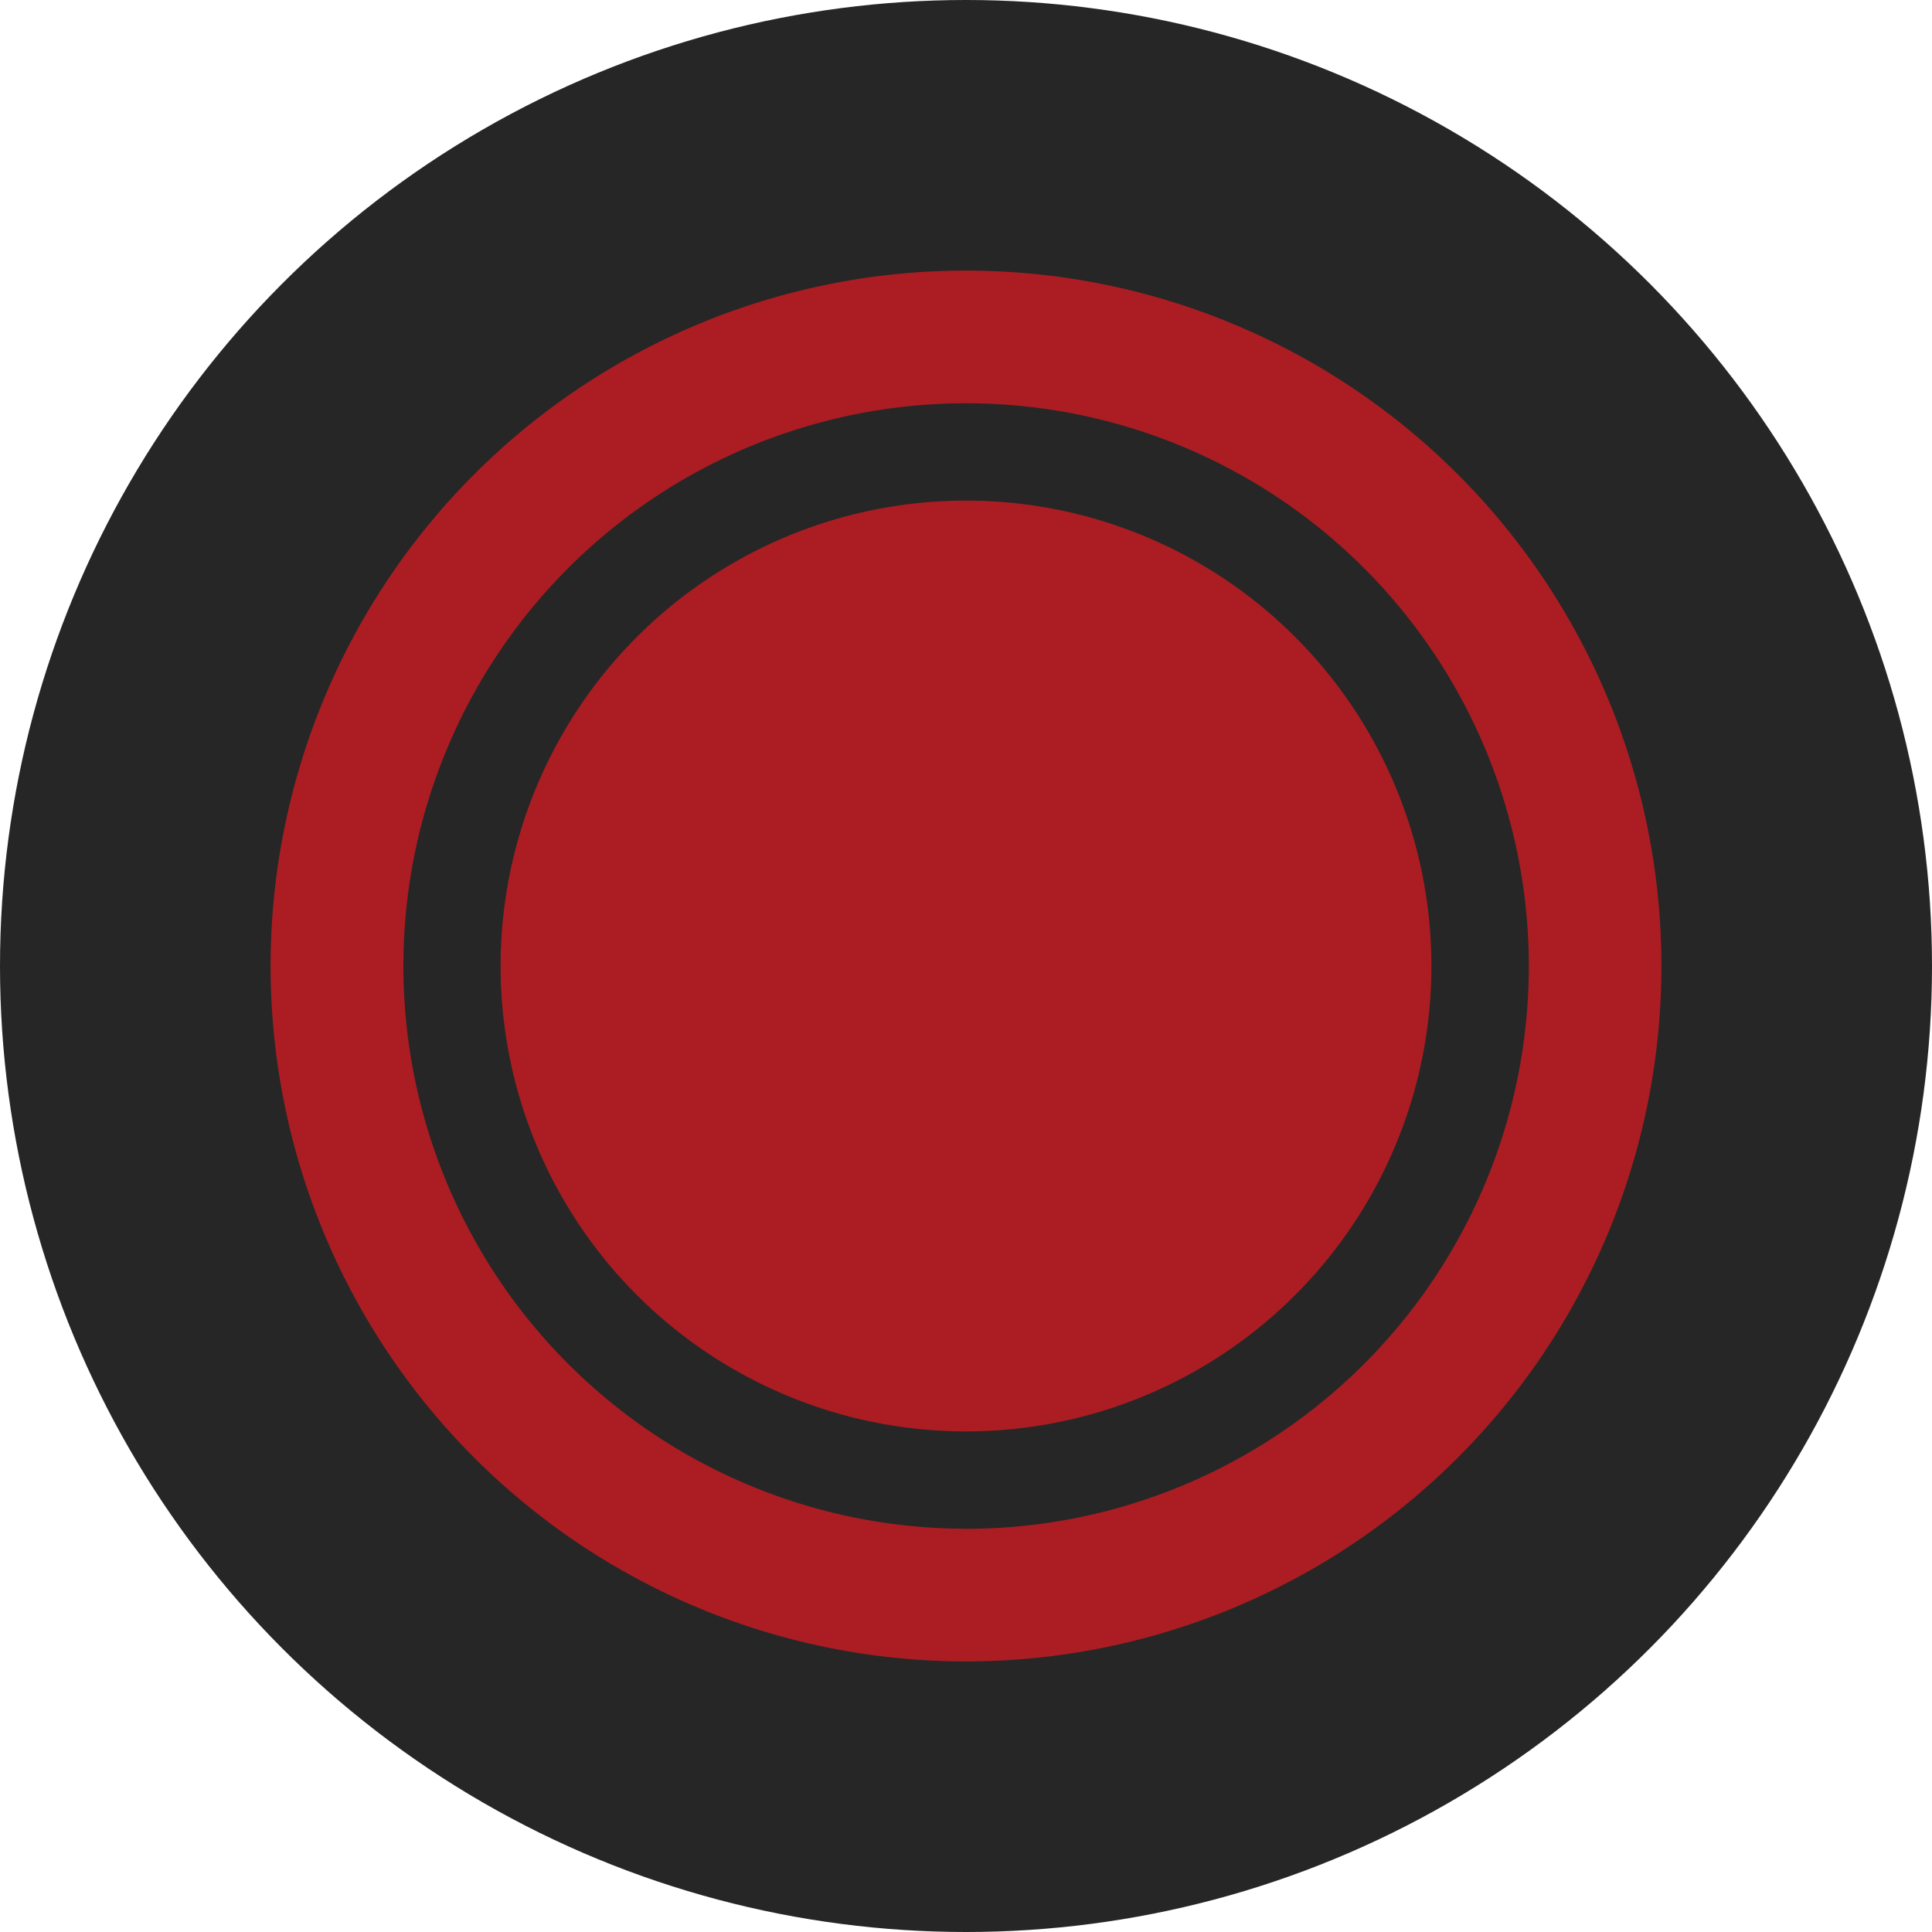 <svg xmlns="http://www.w3.org/2000/svg" viewBox="0 0 357 357"><defs><style>.cls-1{fill:#262626;}.cls-2{fill:#ab1d22;stroke:#262626;stroke-miterlimit:10;}</style></defs><title>Targaryen small</title><g id="Layer_2" data-name="Layer 2"><g id="Targaryen_mobile" data-name="Targaryen mobile"><circle class="cls-1" cx="178.5" cy="178.5" r="178.5"/><path class="cls-2" d="M178.5,49.5a129,129,0,1,0,129,129A129,129,0,0,0,178.5,49.5Zm0,232.48A103.48,103.48,0,1,1,282,178.5,103.48,103.48,0,0,1,178.5,282Z"/><circle class="cls-2" cx="178.5" cy="178.5" r="86.5"/></g></g></svg>